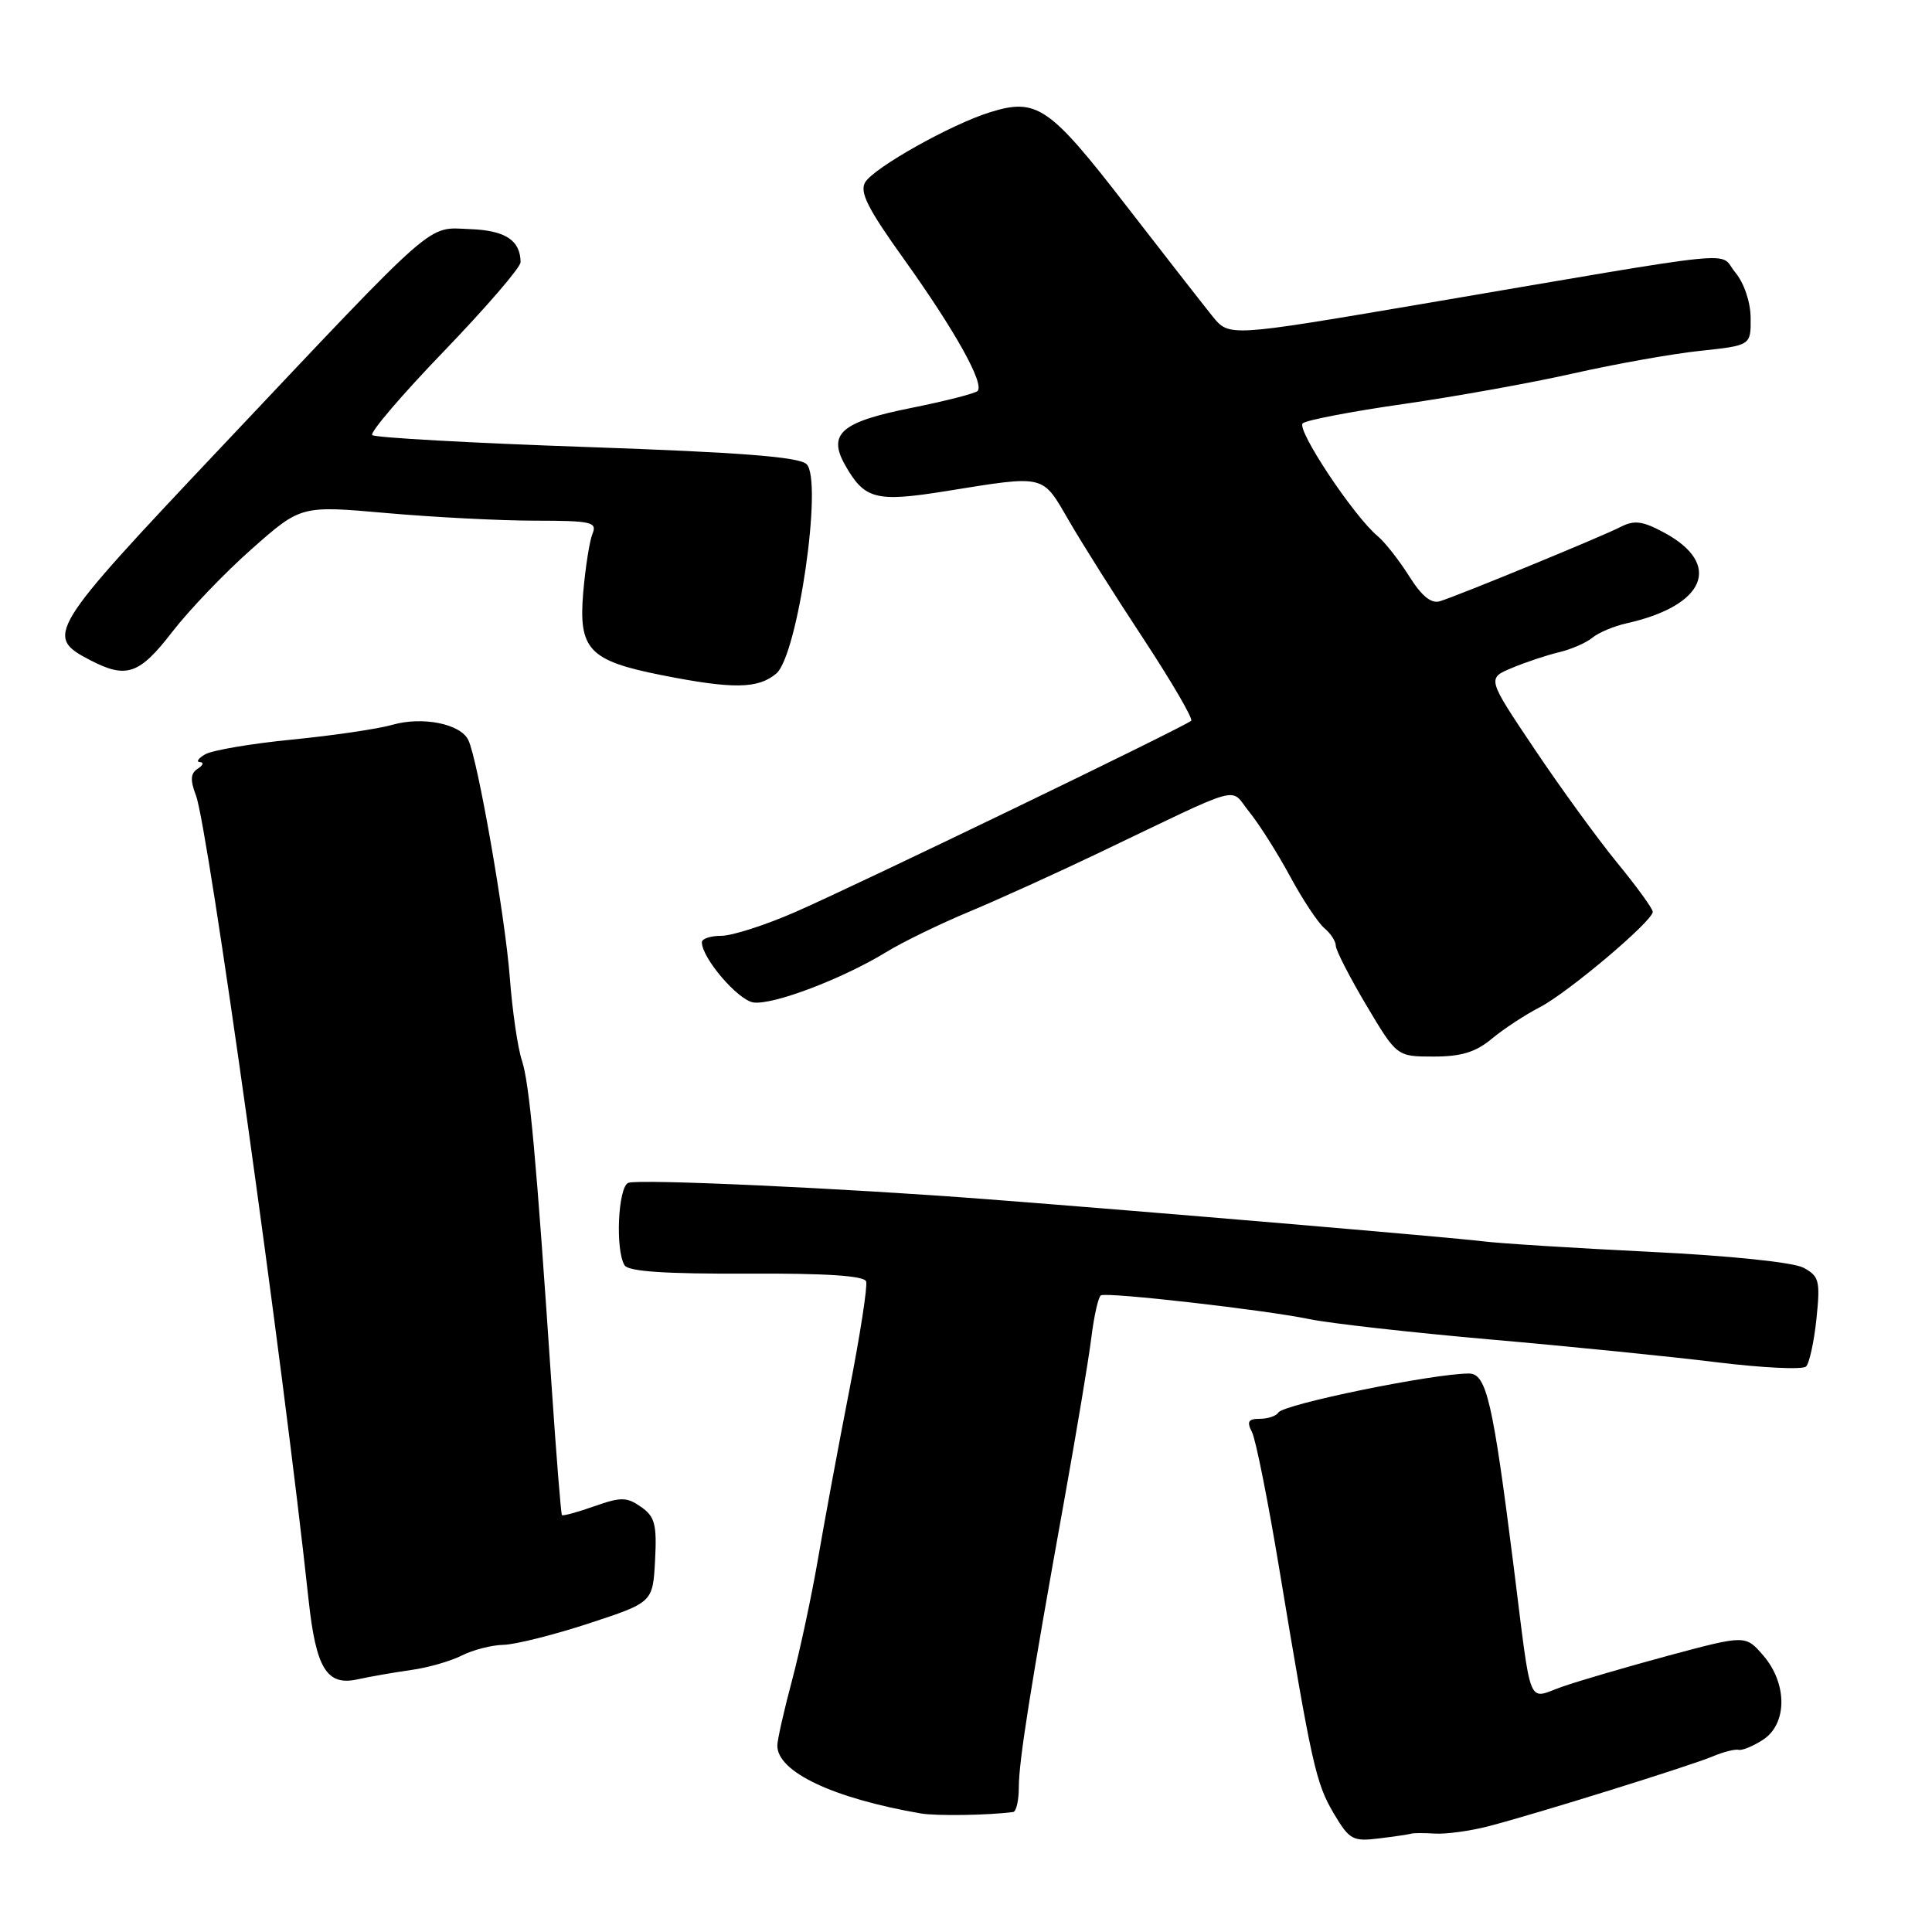 <?xml version="1.0" encoding="UTF-8" standalone="no"?>
<!DOCTYPE svg PUBLIC "-//W3C//DTD SVG 1.1//EN" "http://www.w3.org/Graphics/SVG/1.1/DTD/svg11.dtd" >
<svg xmlns="http://www.w3.org/2000/svg" xmlns:xlink="http://www.w3.org/1999/xlink" version="1.1" viewBox="0 0 256 256">
 <g >
 <path fill="currentColor"
d=" M 187.00 242.97 C 187.28 242.87 188.69 242.87 190.15 242.96 C 191.61 243.05 194.76 242.62 197.15 242.01 C 203.42 240.39 224.06 233.96 227.00 232.71 C 228.38 232.13 229.89 231.75 230.37 231.86 C 230.84 231.98 232.31 231.37 233.62 230.52 C 236.84 228.40 236.85 223.10 233.65 219.37 C 231.29 216.64 231.29 216.64 221.14 219.36 C 215.56 220.87 209.19 222.73 207.00 223.50 C 202.31 225.15 202.99 226.85 200.56 207.50 C 197.80 185.62 196.96 182.00 194.64 182.00 C 189.91 182.00 170.08 186.06 169.39 187.17 C 169.11 187.63 168.00 188.00 166.93 188.00 C 165.40 188.00 165.18 188.37 165.89 189.75 C 166.39 190.71 168.03 198.93 169.53 208.00 C 173.82 233.87 174.36 236.28 176.73 240.29 C 178.80 243.78 179.25 244.03 182.73 243.60 C 184.81 243.35 186.72 243.06 187.00 242.97 Z  M 134.25 240.10 C 134.66 240.05 135.00 238.56 135.00 236.81 C 135.00 233.36 136.54 223.65 141.07 198.50 C 142.65 189.70 144.25 180.13 144.61 177.23 C 144.97 174.33 145.54 171.81 145.88 171.64 C 146.77 171.19 167.56 173.56 173.50 174.79 C 176.25 175.36 187.05 176.57 197.50 177.49 C 207.95 178.40 221.45 179.76 227.50 180.51 C 233.55 181.25 238.86 181.51 239.31 181.07 C 239.75 180.64 240.37 177.79 240.69 174.75 C 241.21 169.70 241.05 169.10 238.97 167.98 C 237.62 167.26 229.24 166.39 218.59 165.87 C 208.64 165.38 198.70 164.76 196.50 164.48 C 192.23 163.95 151.71 160.51 131.00 158.92 C 111.70 157.43 84.65 156.20 83.26 156.73 C 81.89 157.26 81.51 165.69 82.77 167.67 C 83.29 168.48 88.20 168.81 98.96 168.76 C 109.49 168.71 114.51 169.04 114.77 169.80 C 114.97 170.41 113.97 176.90 112.54 184.21 C 111.11 191.52 109.25 201.55 108.40 206.50 C 107.55 211.45 105.99 218.75 104.93 222.73 C 103.87 226.70 103.00 230.56 103.00 231.30 C 103.00 234.79 110.38 238.28 122.00 240.29 C 124.05 240.64 131.01 240.54 134.25 240.10 Z  M 54.50 221.28 C 56.70 220.98 59.72 220.11 61.20 219.36 C 62.69 218.61 65.16 217.98 66.70 217.95 C 68.24 217.92 73.33 216.65 78.00 215.12 C 86.50 212.33 86.50 212.33 86.80 206.76 C 87.05 201.99 86.78 200.96 84.94 199.67 C 83.05 198.35 82.29 198.34 78.74 199.59 C 76.51 200.38 74.58 200.90 74.46 200.76 C 74.33 200.62 73.71 192.85 73.08 183.50 C 71.05 153.28 70.16 143.56 69.15 140.50 C 68.60 138.85 67.88 133.90 67.55 129.50 C 66.92 121.32 63.31 100.66 62.05 98.05 C 61.01 95.91 56.00 94.90 52.00 96.04 C 50.08 96.59 44.09 97.47 38.69 98.00 C 33.30 98.53 28.13 99.41 27.19 99.95 C 26.26 100.49 25.95 100.96 26.50 100.98 C 27.05 101.01 26.92 101.40 26.21 101.85 C 25.24 102.47 25.18 103.34 25.97 105.42 C 27.57 109.63 37.53 180.76 40.89 212.00 C 41.87 221.07 43.30 223.41 47.34 222.53 C 49.08 222.15 52.30 221.59 54.50 221.28 Z  M 197.67 137.64 C 199.23 136.34 202.07 134.48 203.98 133.49 C 207.70 131.59 219.00 122.05 219.00 120.82 C 219.00 120.41 216.87 117.47 214.26 114.29 C 211.66 111.11 206.72 104.31 203.29 99.19 C 197.04 89.88 197.04 89.88 200.33 88.51 C 202.13 87.75 204.94 86.82 206.56 86.43 C 208.17 86.05 210.18 85.18 211.00 84.50 C 211.82 83.82 213.85 82.97 215.50 82.60 C 226.00 80.26 228.29 74.76 220.50 70.57 C 217.65 69.03 216.55 68.89 214.74 69.82 C 212.27 71.09 193.48 78.82 190.82 79.66 C 189.66 80.03 188.40 79.02 186.71 76.33 C 185.37 74.21 183.50 71.83 182.55 71.04 C 179.38 68.41 171.72 56.88 172.62 56.09 C 173.10 55.67 179.12 54.51 186.00 53.53 C 192.87 52.54 203.01 50.72 208.52 49.47 C 214.03 48.23 221.57 46.88 225.27 46.49 C 232.00 45.77 232.00 45.77 231.97 42.13 C 231.95 40.00 231.10 37.50 229.92 36.08 C 227.60 33.29 232.28 32.81 188.18 40.32 C 162.86 44.62 162.86 44.62 160.68 41.93 C 159.48 40.44 154.27 33.77 149.11 27.10 C 139.03 14.07 137.37 12.94 131.16 14.88 C 126.00 16.49 115.85 22.19 114.65 24.14 C 113.86 25.43 114.97 27.63 119.80 34.37 C 126.55 43.81 130.48 50.86 129.53 51.81 C 129.19 52.14 125.24 53.15 120.76 54.05 C 111.43 55.91 109.63 57.48 112.00 61.66 C 114.56 66.16 116.06 66.56 125.20 65.10 C 138.67 62.94 138.03 62.79 141.64 69.00 C 143.39 72.03 147.86 79.11 151.58 84.75 C 155.29 90.40 158.10 95.23 157.84 95.50 C 157.10 96.24 113.49 117.31 105.33 120.87 C 101.39 122.59 97.00 124.00 95.58 124.00 C 94.16 124.00 93.00 124.38 93.00 124.85 C 93.00 126.95 97.79 132.53 99.83 132.83 C 102.41 133.20 111.61 129.71 117.41 126.17 C 119.55 124.85 124.50 122.44 128.41 120.81 C 132.31 119.18 140.00 115.69 145.50 113.06 C 165.27 103.61 162.84 104.27 165.54 107.59 C 166.84 109.19 169.27 113.03 170.94 116.12 C 172.61 119.21 174.66 122.30 175.49 122.99 C 176.32 123.68 177.00 124.73 177.00 125.31 C 177.00 125.90 178.82 129.45 181.04 133.19 C 185.09 140.00 185.09 140.00 189.97 140.00 C 193.63 140.00 195.55 139.41 197.67 137.64 Z  M 102.86 89.25 C 105.71 86.85 109.07 63.61 106.87 61.50 C 105.86 60.54 98.16 59.94 77.71 59.23 C 62.43 58.70 49.65 57.99 49.32 57.65 C 48.98 57.32 53.27 52.30 58.85 46.51 C 64.43 40.71 68.99 35.42 68.98 34.74 C 68.95 31.84 66.96 30.53 62.30 30.36 C 56.48 30.13 58.31 28.54 29.32 59.24 C 6.25 83.67 5.85 84.32 12.02 87.51 C 16.76 89.96 18.48 89.36 22.83 83.72 C 25.07 80.82 29.82 75.86 33.39 72.71 C 39.88 66.98 39.88 66.98 51.19 67.98 C 57.41 68.53 66.26 68.99 70.86 68.99 C 78.42 69.00 79.15 69.17 78.50 70.75 C 78.11 71.71 77.57 75.20 77.28 78.50 C 76.64 86.06 78.04 87.54 87.62 89.45 C 97.11 91.33 100.44 91.29 102.86 89.25 Z "/>
</g>
</svg>